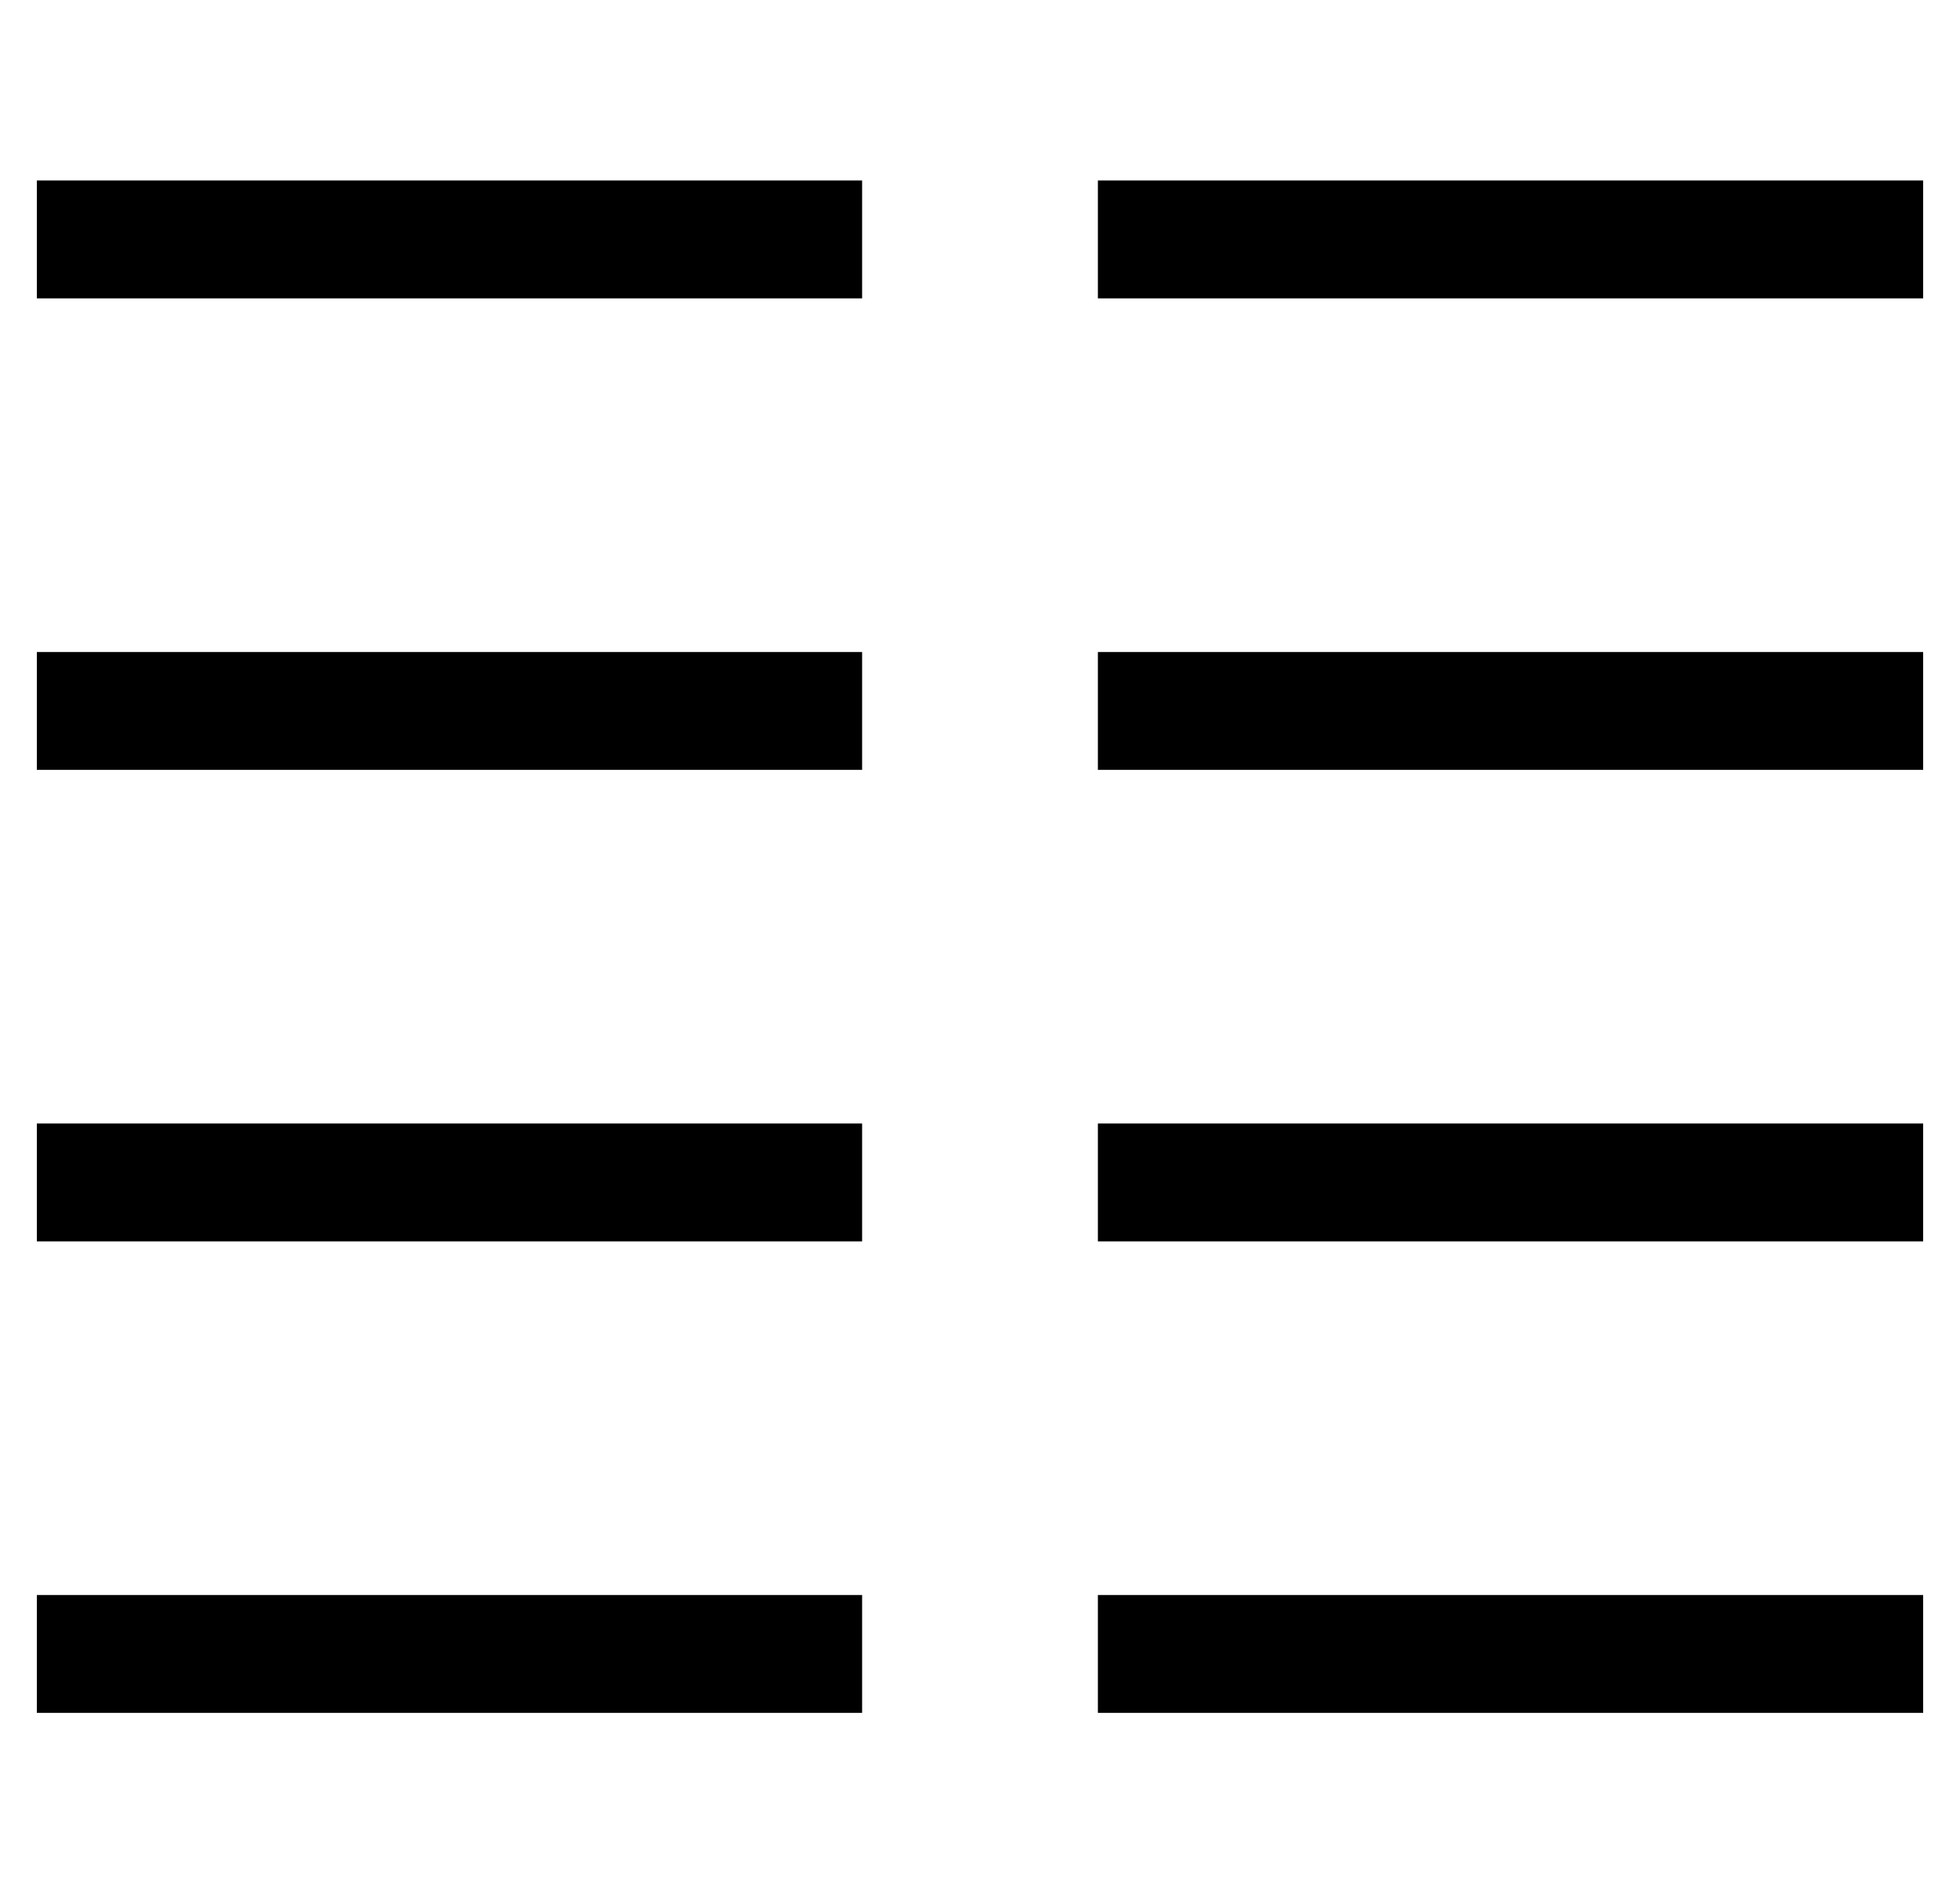 <?xml version="1.0" standalone="no"?>
<!DOCTYPE svg PUBLIC "-//W3C//DTD SVG 1.1//EN" "http://www.w3.org/Graphics/SVG/1.1/DTD/svg11.dtd" >
<svg xmlns="http://www.w3.org/2000/svg" xmlns:xlink="http://www.w3.org/1999/xlink" version="1.1" viewBox="-10 -40 532 512">
   <path fill="currentColor"
d="M16 9h-16h16h-16v32v0h16h208v-32v0h-16h-192zM16 137h-16h16h-16v32v0h16h208v-32v0h-16h-192zM0 265v32v-32v32h16h208v-32v0h-16h-208zM16 393h-16h16h-16v32v0h16h208v-32v0h-16h-192zM288 137v32v-32v32h16h208v-32v0h-16h-208zM304 9h-16h16h-16v32v0h16h208v-32v0
h-16h-192zM288 265v32v-32v32h16h208v-32v0h-16h-208zM304 393h-16h16h-16v32v0h16h208v-32v0h-16h-192z" />
</svg>

